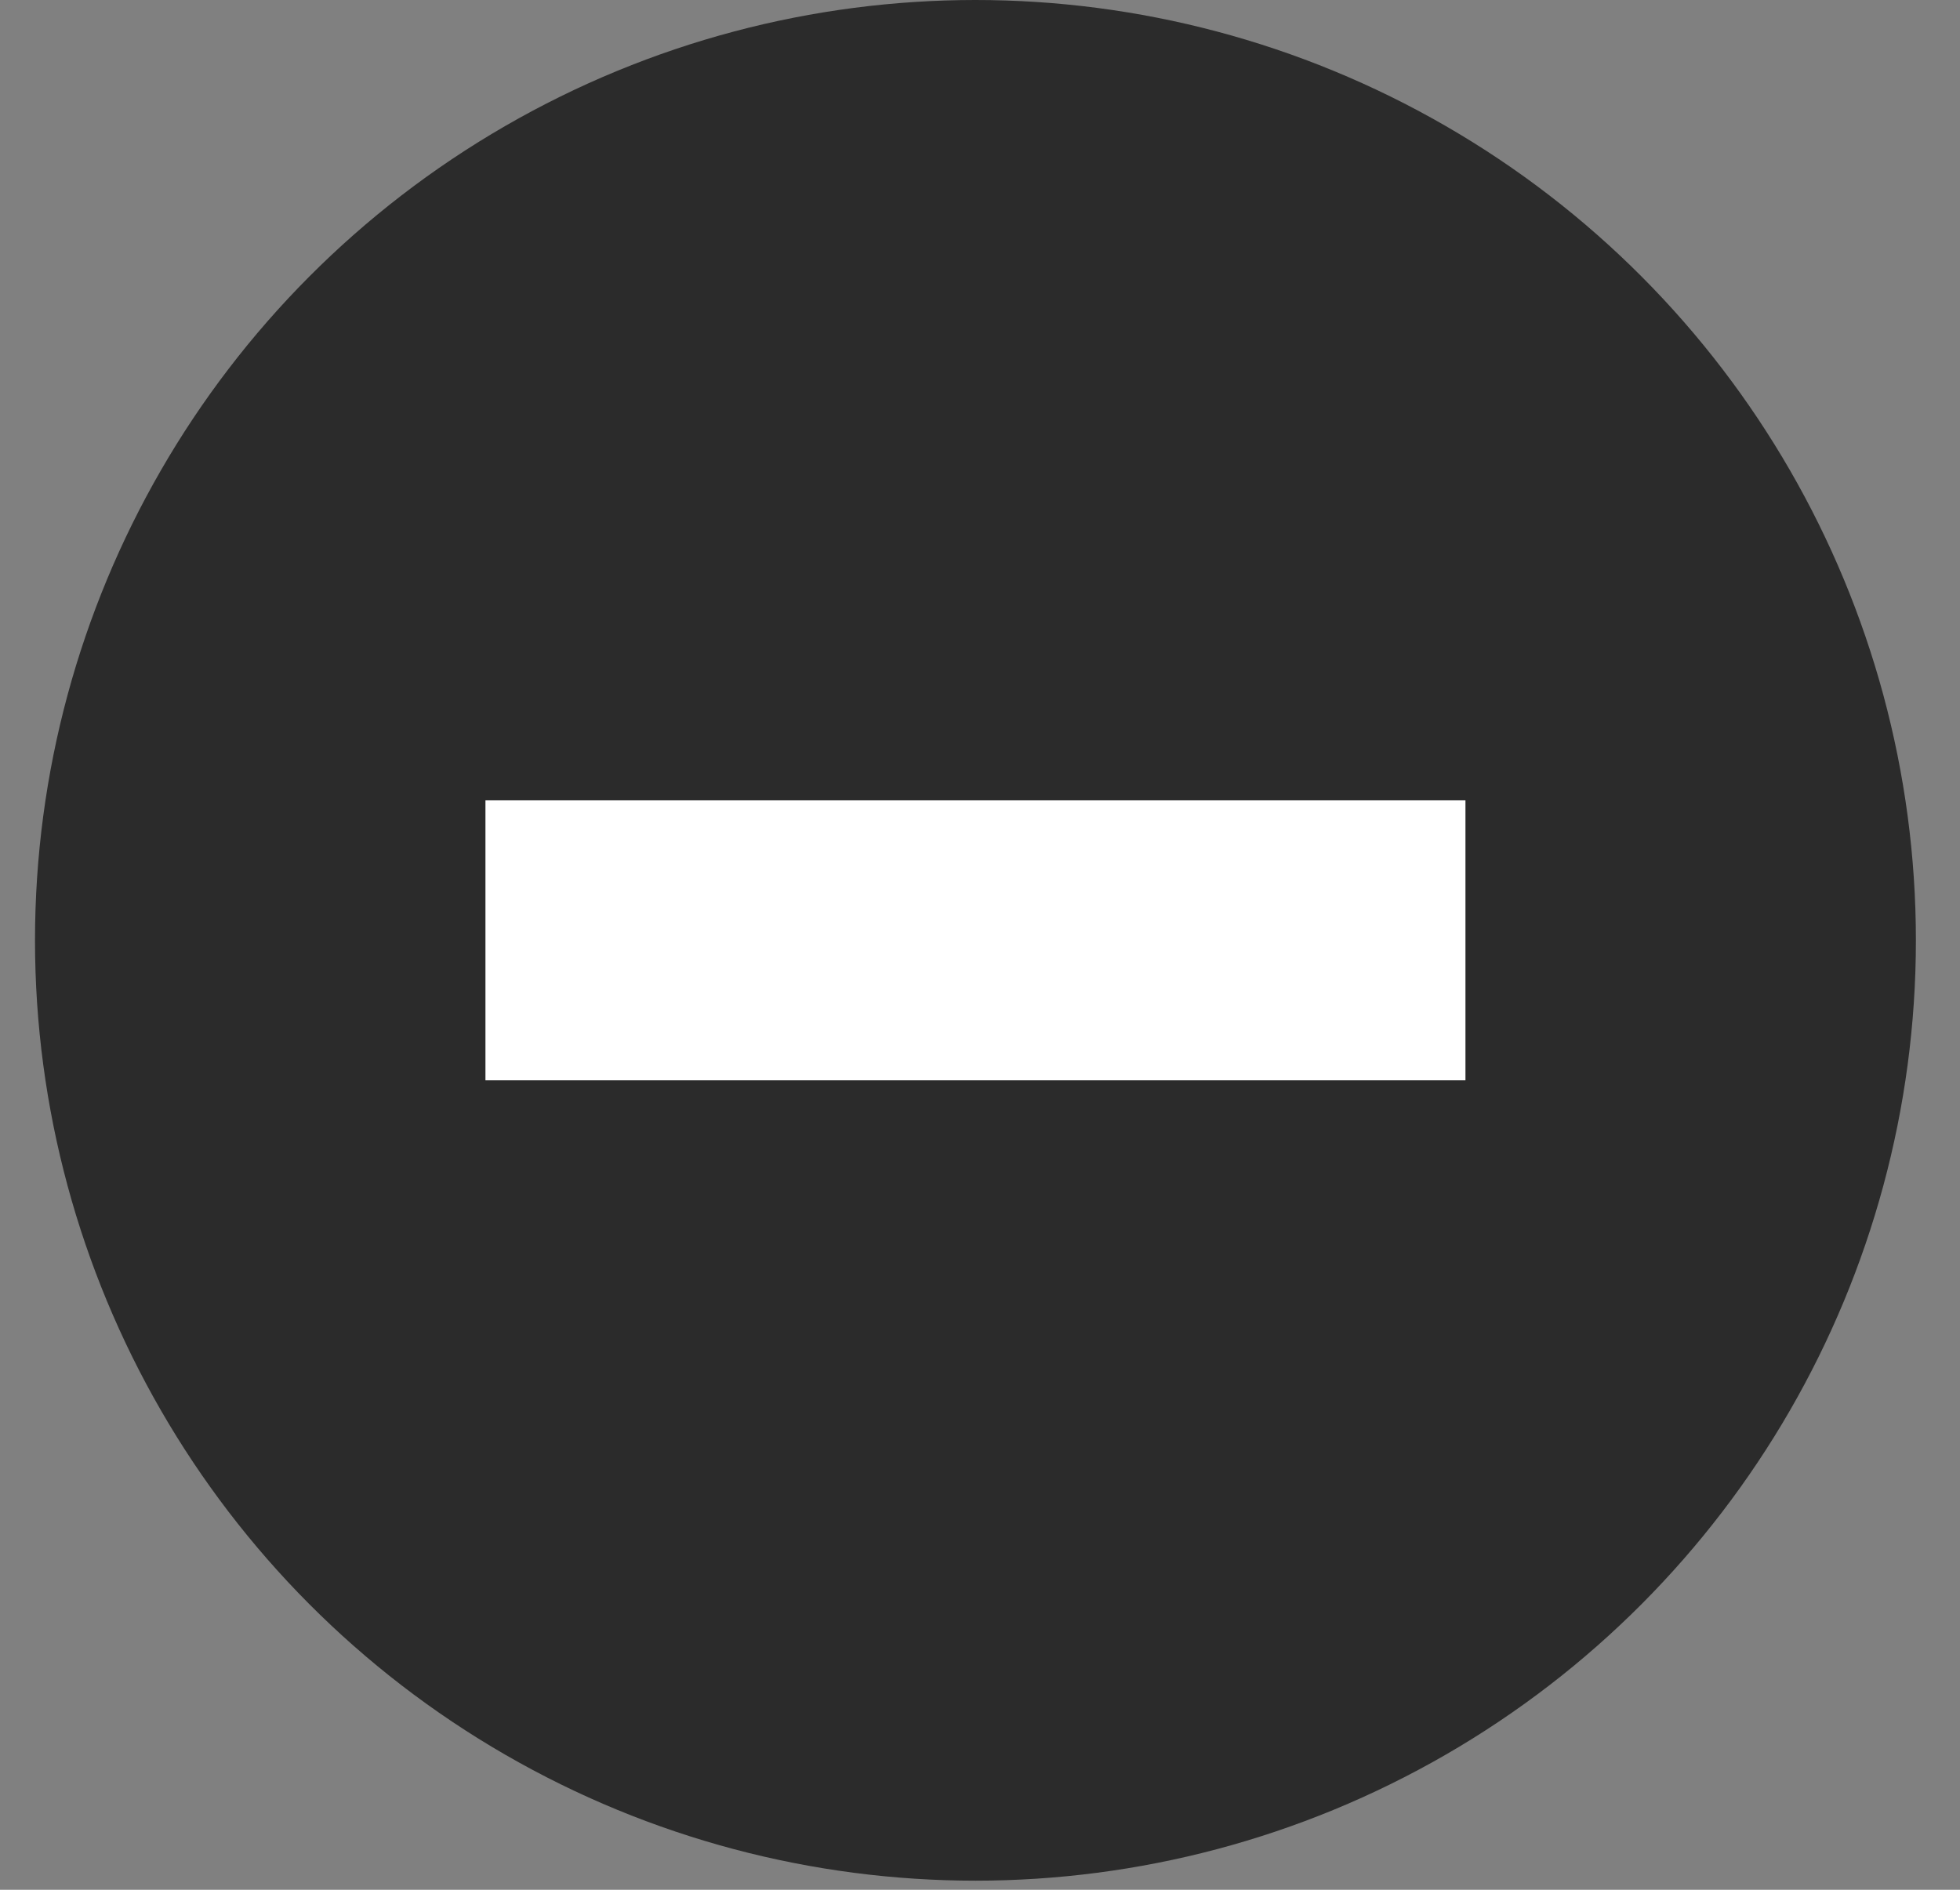 <svg width="28" height="27" viewBox="0 0 28 27" fill="none" xmlns="http://www.w3.org/2000/svg">
    <rect x="0" y="0" width="28" height="27" fill="#808080" stroke="none"/>
    <circle cx="13.935" cy="13.435" r="13.435" fill="#2B2B2B"/>
    <rect x="20.935" y="15.435" width="14" height="4" transform="rotate(-180 20.935 15.435)" fill="white"/>
    </svg>
    